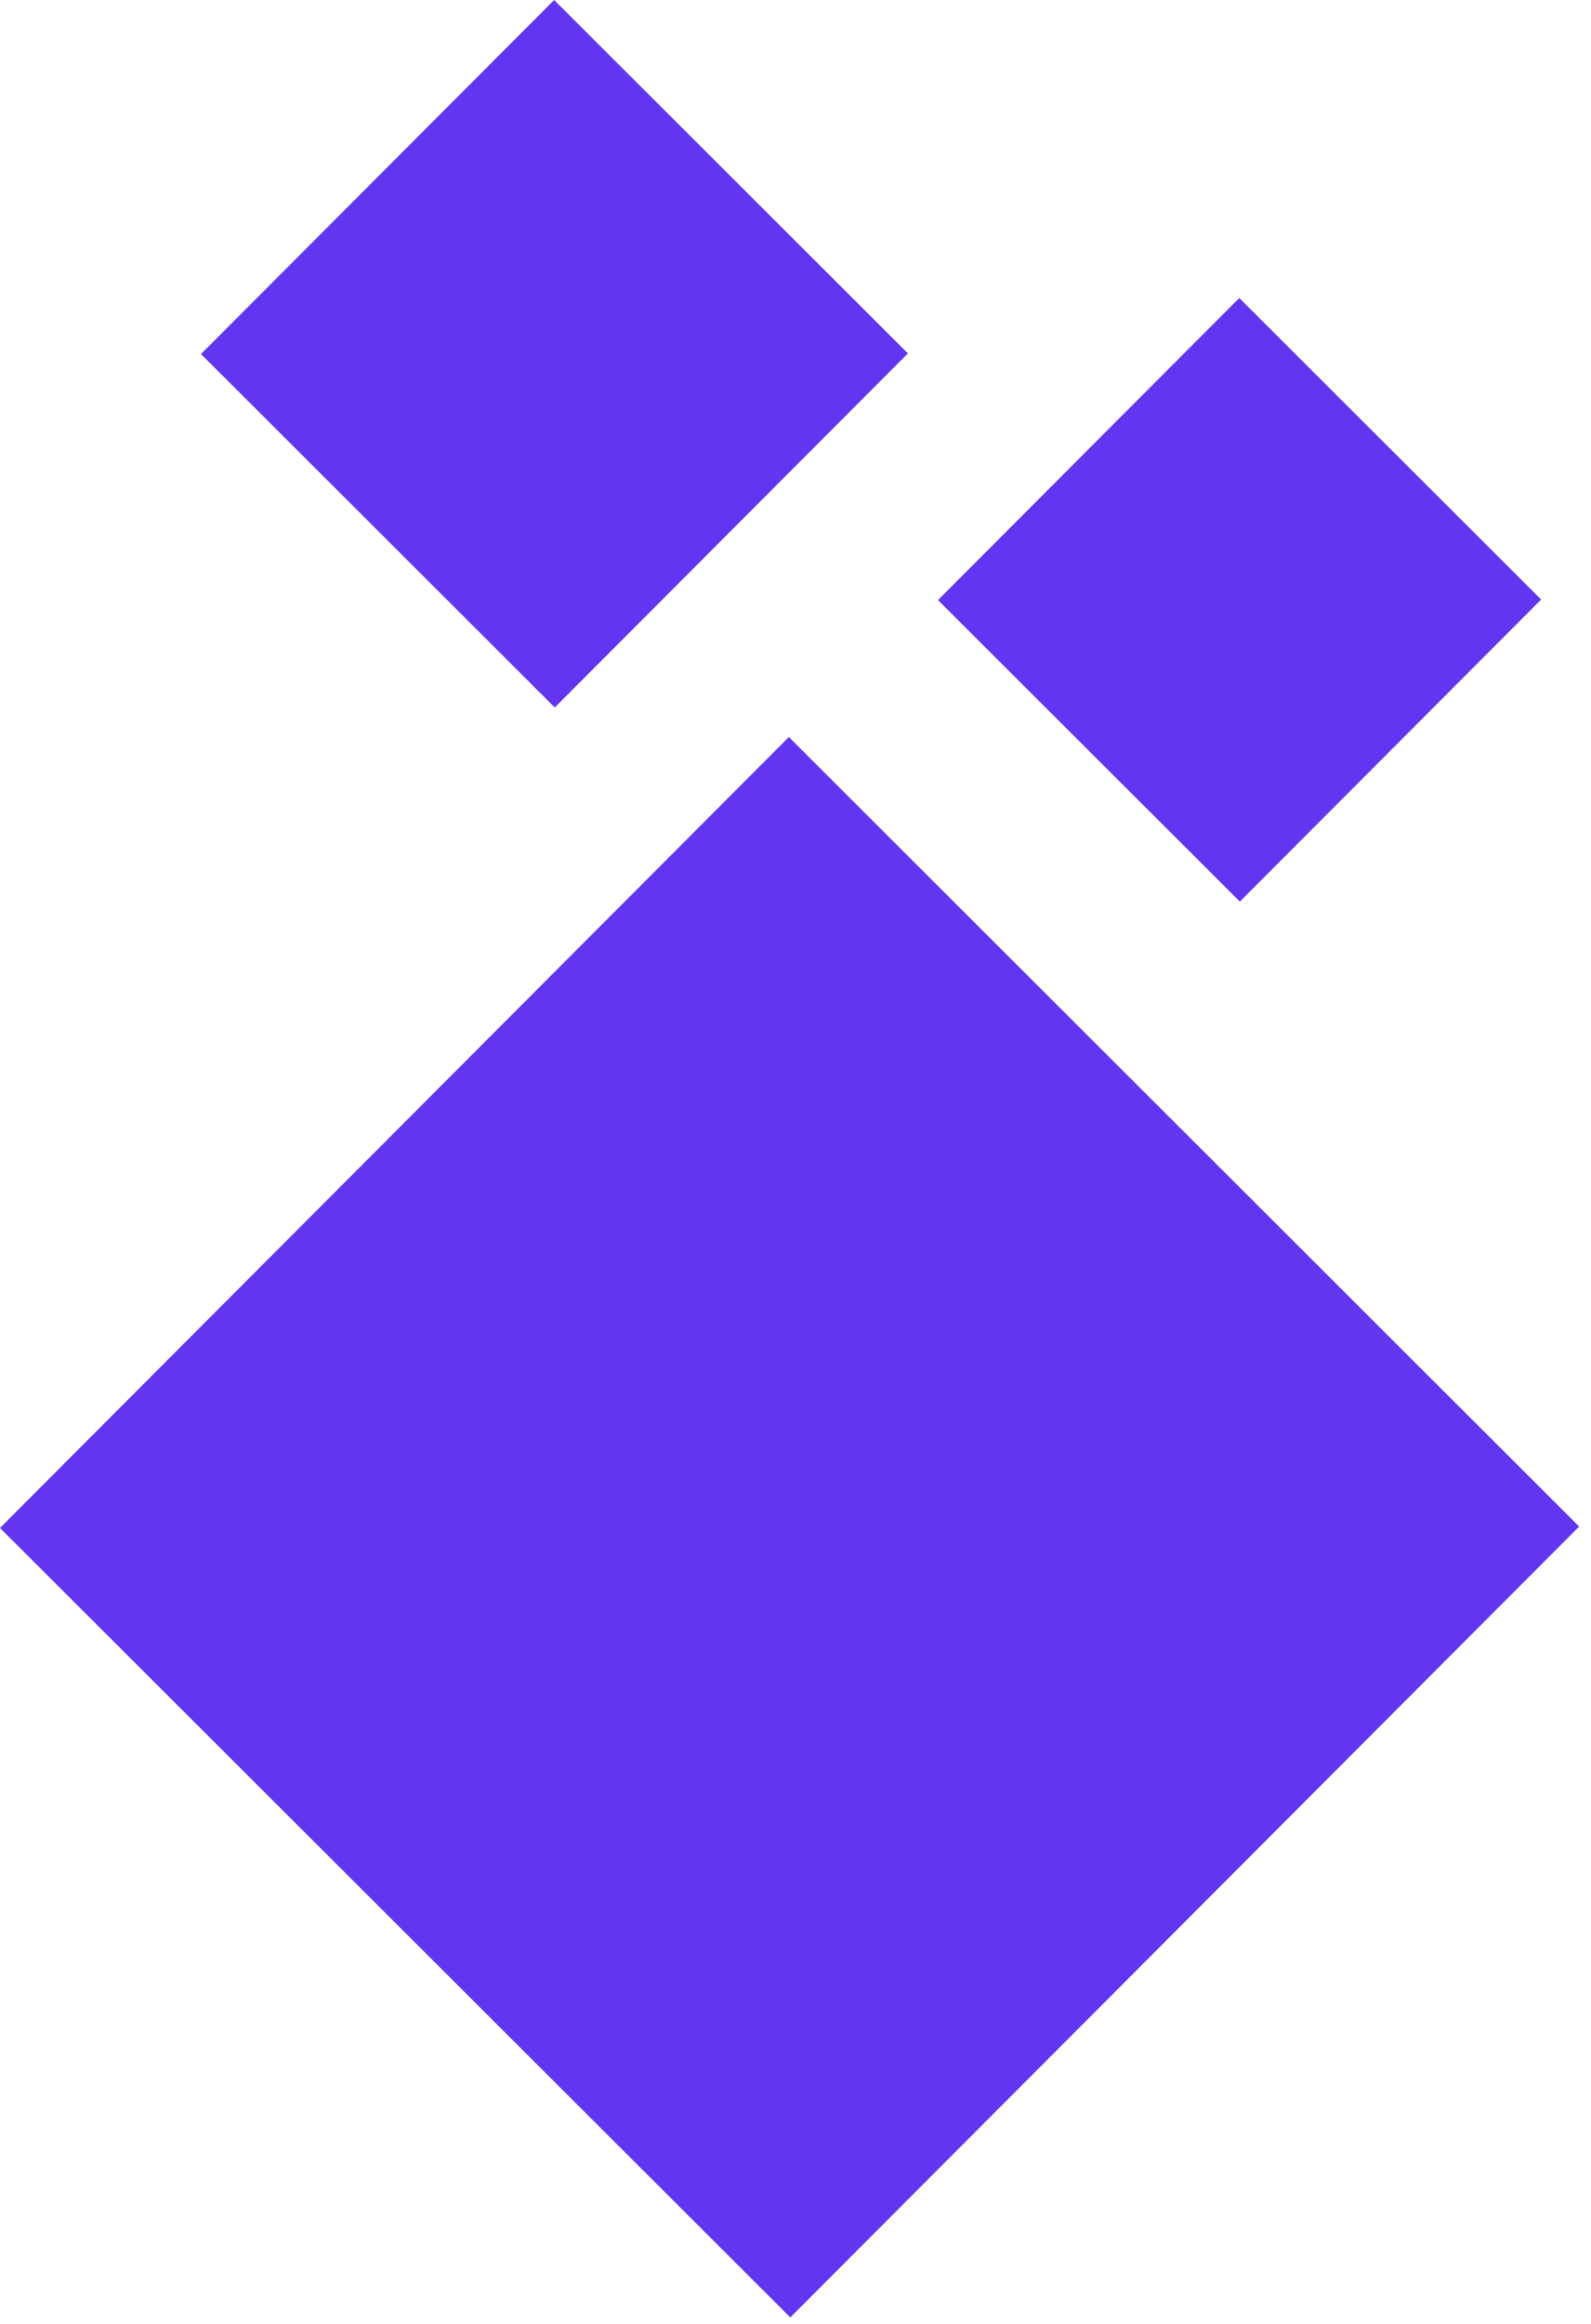 <svg width="124" height="181" viewBox="0 0 124 181" fill="none" xmlns="http://www.w3.org/2000/svg">
<path d="M61.483 57.401L123.078 118.885L61.595 180.479L0 118.996L61.483 57.401Z" fill="#6435F1"/>
<path d="M43.189 0L70.762 27.523L43.238 55.097L15.665 27.573L43.189 0Z" fill="#6435F1"/>
<path d="M96.588 23.208L120.114 46.691L96.631 70.217L73.105 46.734L96.588 23.208Z" fill="#6435F1"/>
</svg>
